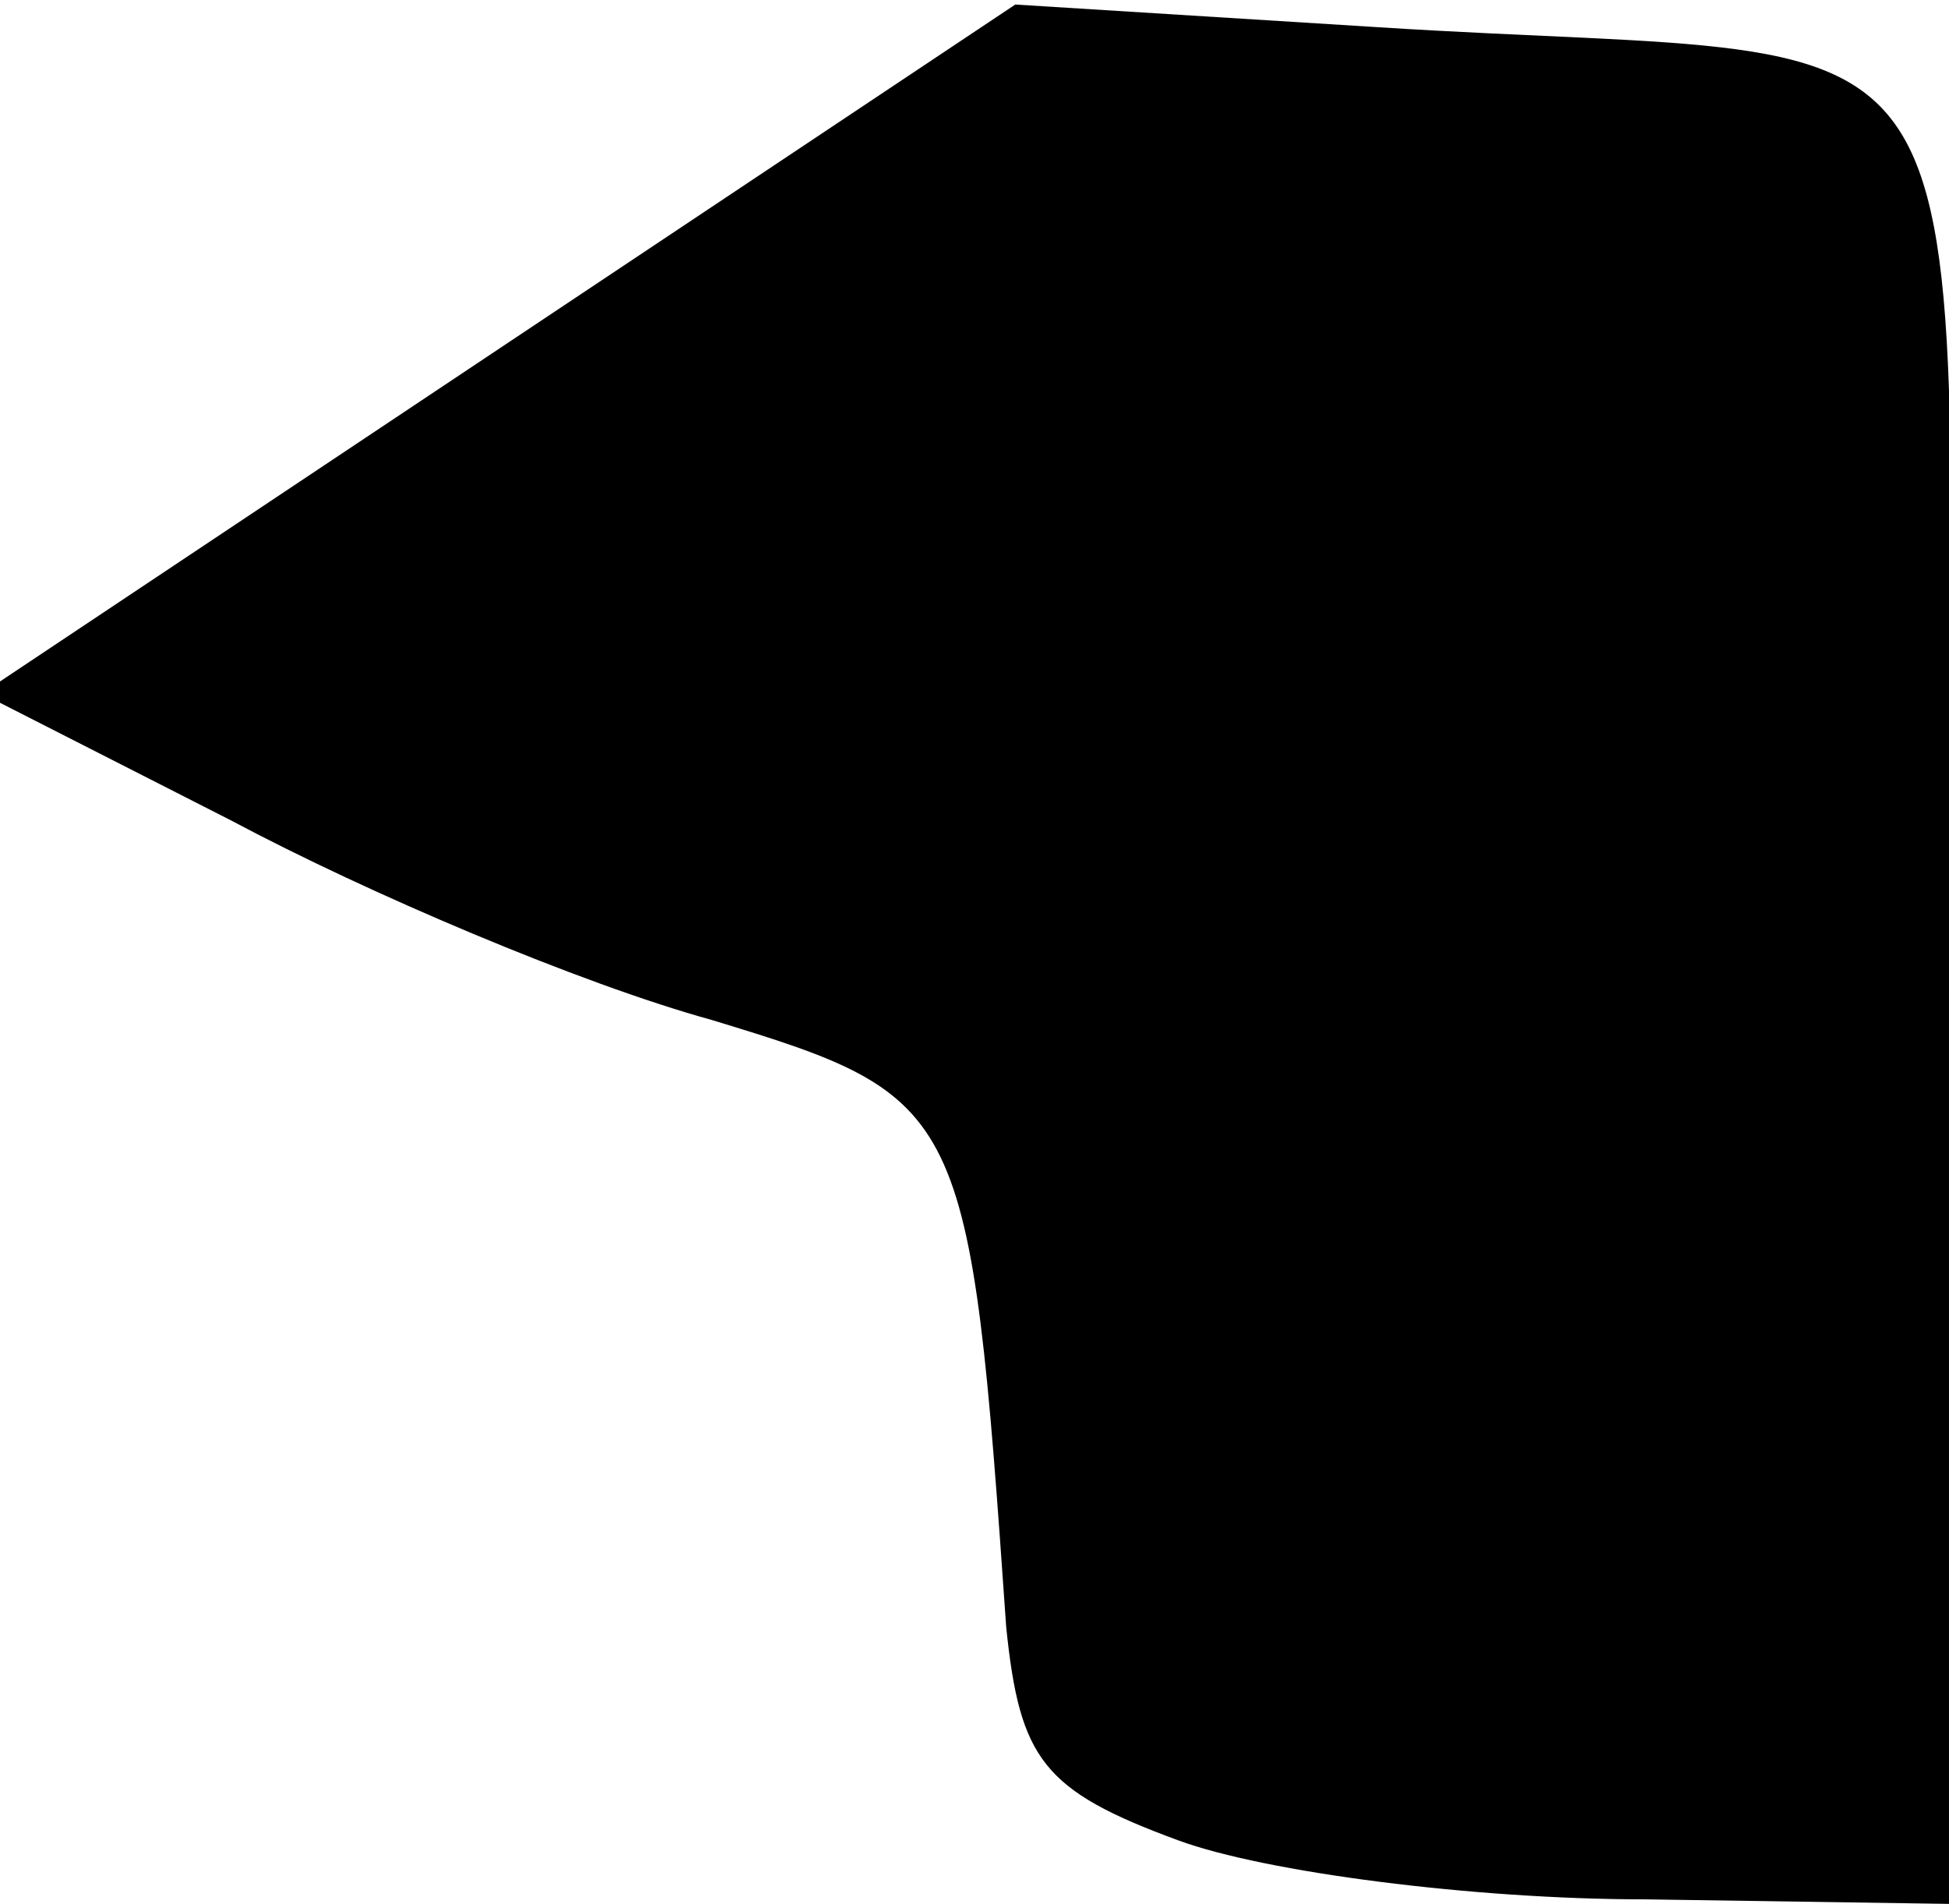 <?xml version="1.0" standalone="no"?>
<!DOCTYPE svg PUBLIC "-//W3C//DTD SVG 20010904//EN"
 "http://www.w3.org/TR/2001/REC-SVG-20010904/DTD/svg10.dtd">
<svg version="1.0" xmlns="http://www.w3.org/2000/svg"
 width="43pt" height="42pt" viewBox="0 0 43 42"
 preserveAspectRatio="xMidYMid meet">
<g transform="translate(0,42) scale(0.1,-0.1)"
fill="#000000" stroke="none">
<path fill="#000000" stroke="none" d="M110 343 l-114 -76 55 -28 c30 -16 77
-36 106 -44 56 -17 57 -19 65 -134 3 -29 8 -36 38 -47 19 -7 65 -13 103 -13
l67 -1 0 200 c0 230 15 205 -126 214 l-80 5 -114 -76z"/>
</g>
</svg>
